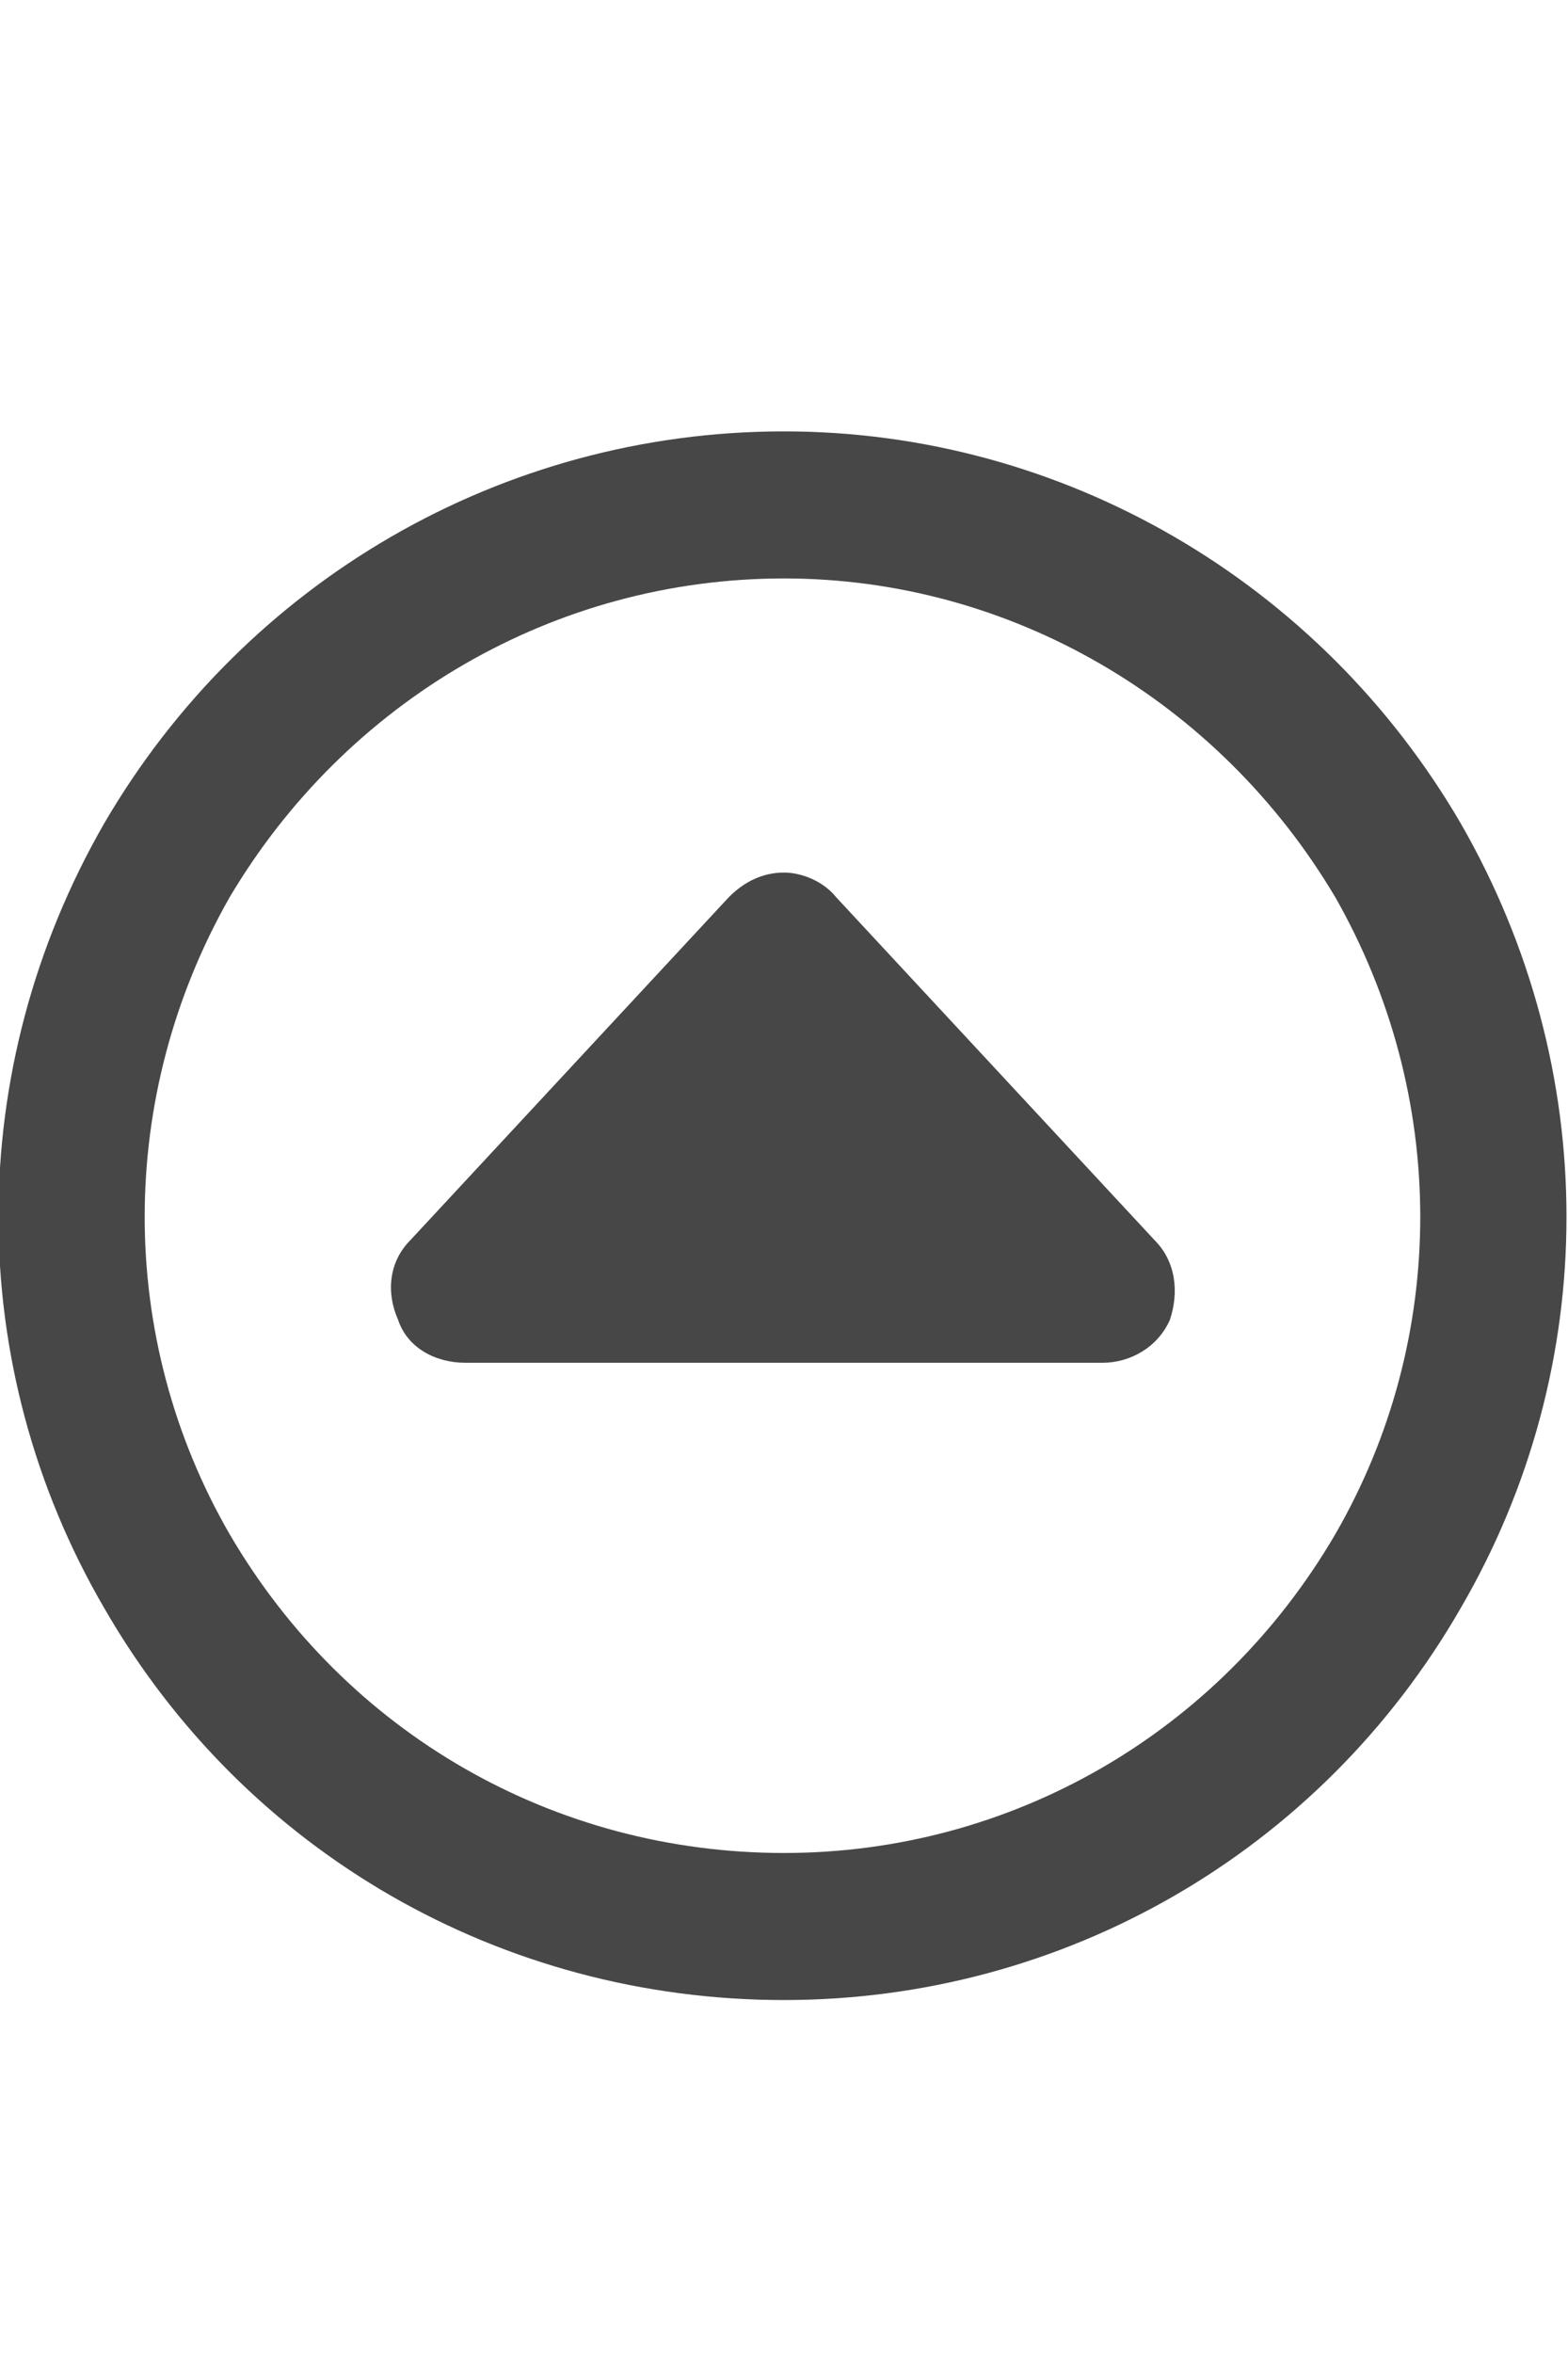 <svg width="20" height="30" viewBox="0 0 20 30" fill="none" xmlns="http://www.w3.org/2000/svg">
<g id="label-paired / lg / circle-caret-up-lg / bold" clip-path="url(#clip0_2556_17021)">
<path id="icon" d="M10 7.375C7.07 7.375 4.414 8.938 2.93 11.438C1.484 13.977 1.484 17.062 2.93 19.562C4.414 22.102 7.07 23.625 10 23.625C12.891 23.625 15.547 22.102 17.031 19.562C18.477 17.062 18.477 13.977 17.031 11.438C15.547 8.938 12.891 7.375 10 7.375ZM10 25.5C6.406 25.5 3.125 23.625 1.328 20.5C-0.469 17.414 -0.469 13.625 1.328 10.5C3.125 7.414 6.406 5.5 10 5.5C13.555 5.5 16.836 7.414 18.633 10.5C20.43 13.625 20.43 17.414 18.633 20.5C16.836 23.625 13.555 25.5 10 25.5ZM10 11.125C10.234 11.125 10.508 11.242 10.664 11.438L14.727 15.812C15 16.086 15.039 16.477 14.922 16.828C14.766 17.18 14.414 17.375 14.062 17.375H5.938C5.547 17.375 5.195 17.18 5.078 16.828C4.922 16.477 4.961 16.086 5.234 15.812L9.297 11.438C9.492 11.242 9.727 11.125 10 11.125Z" fill="black" fill-opacity="0.72"/>
</g>
<defs>
<clipPath id="clip0_2556_17021">
<rect width="20" height="30" fill="white"/>
</clipPath>
</defs>
</svg>
